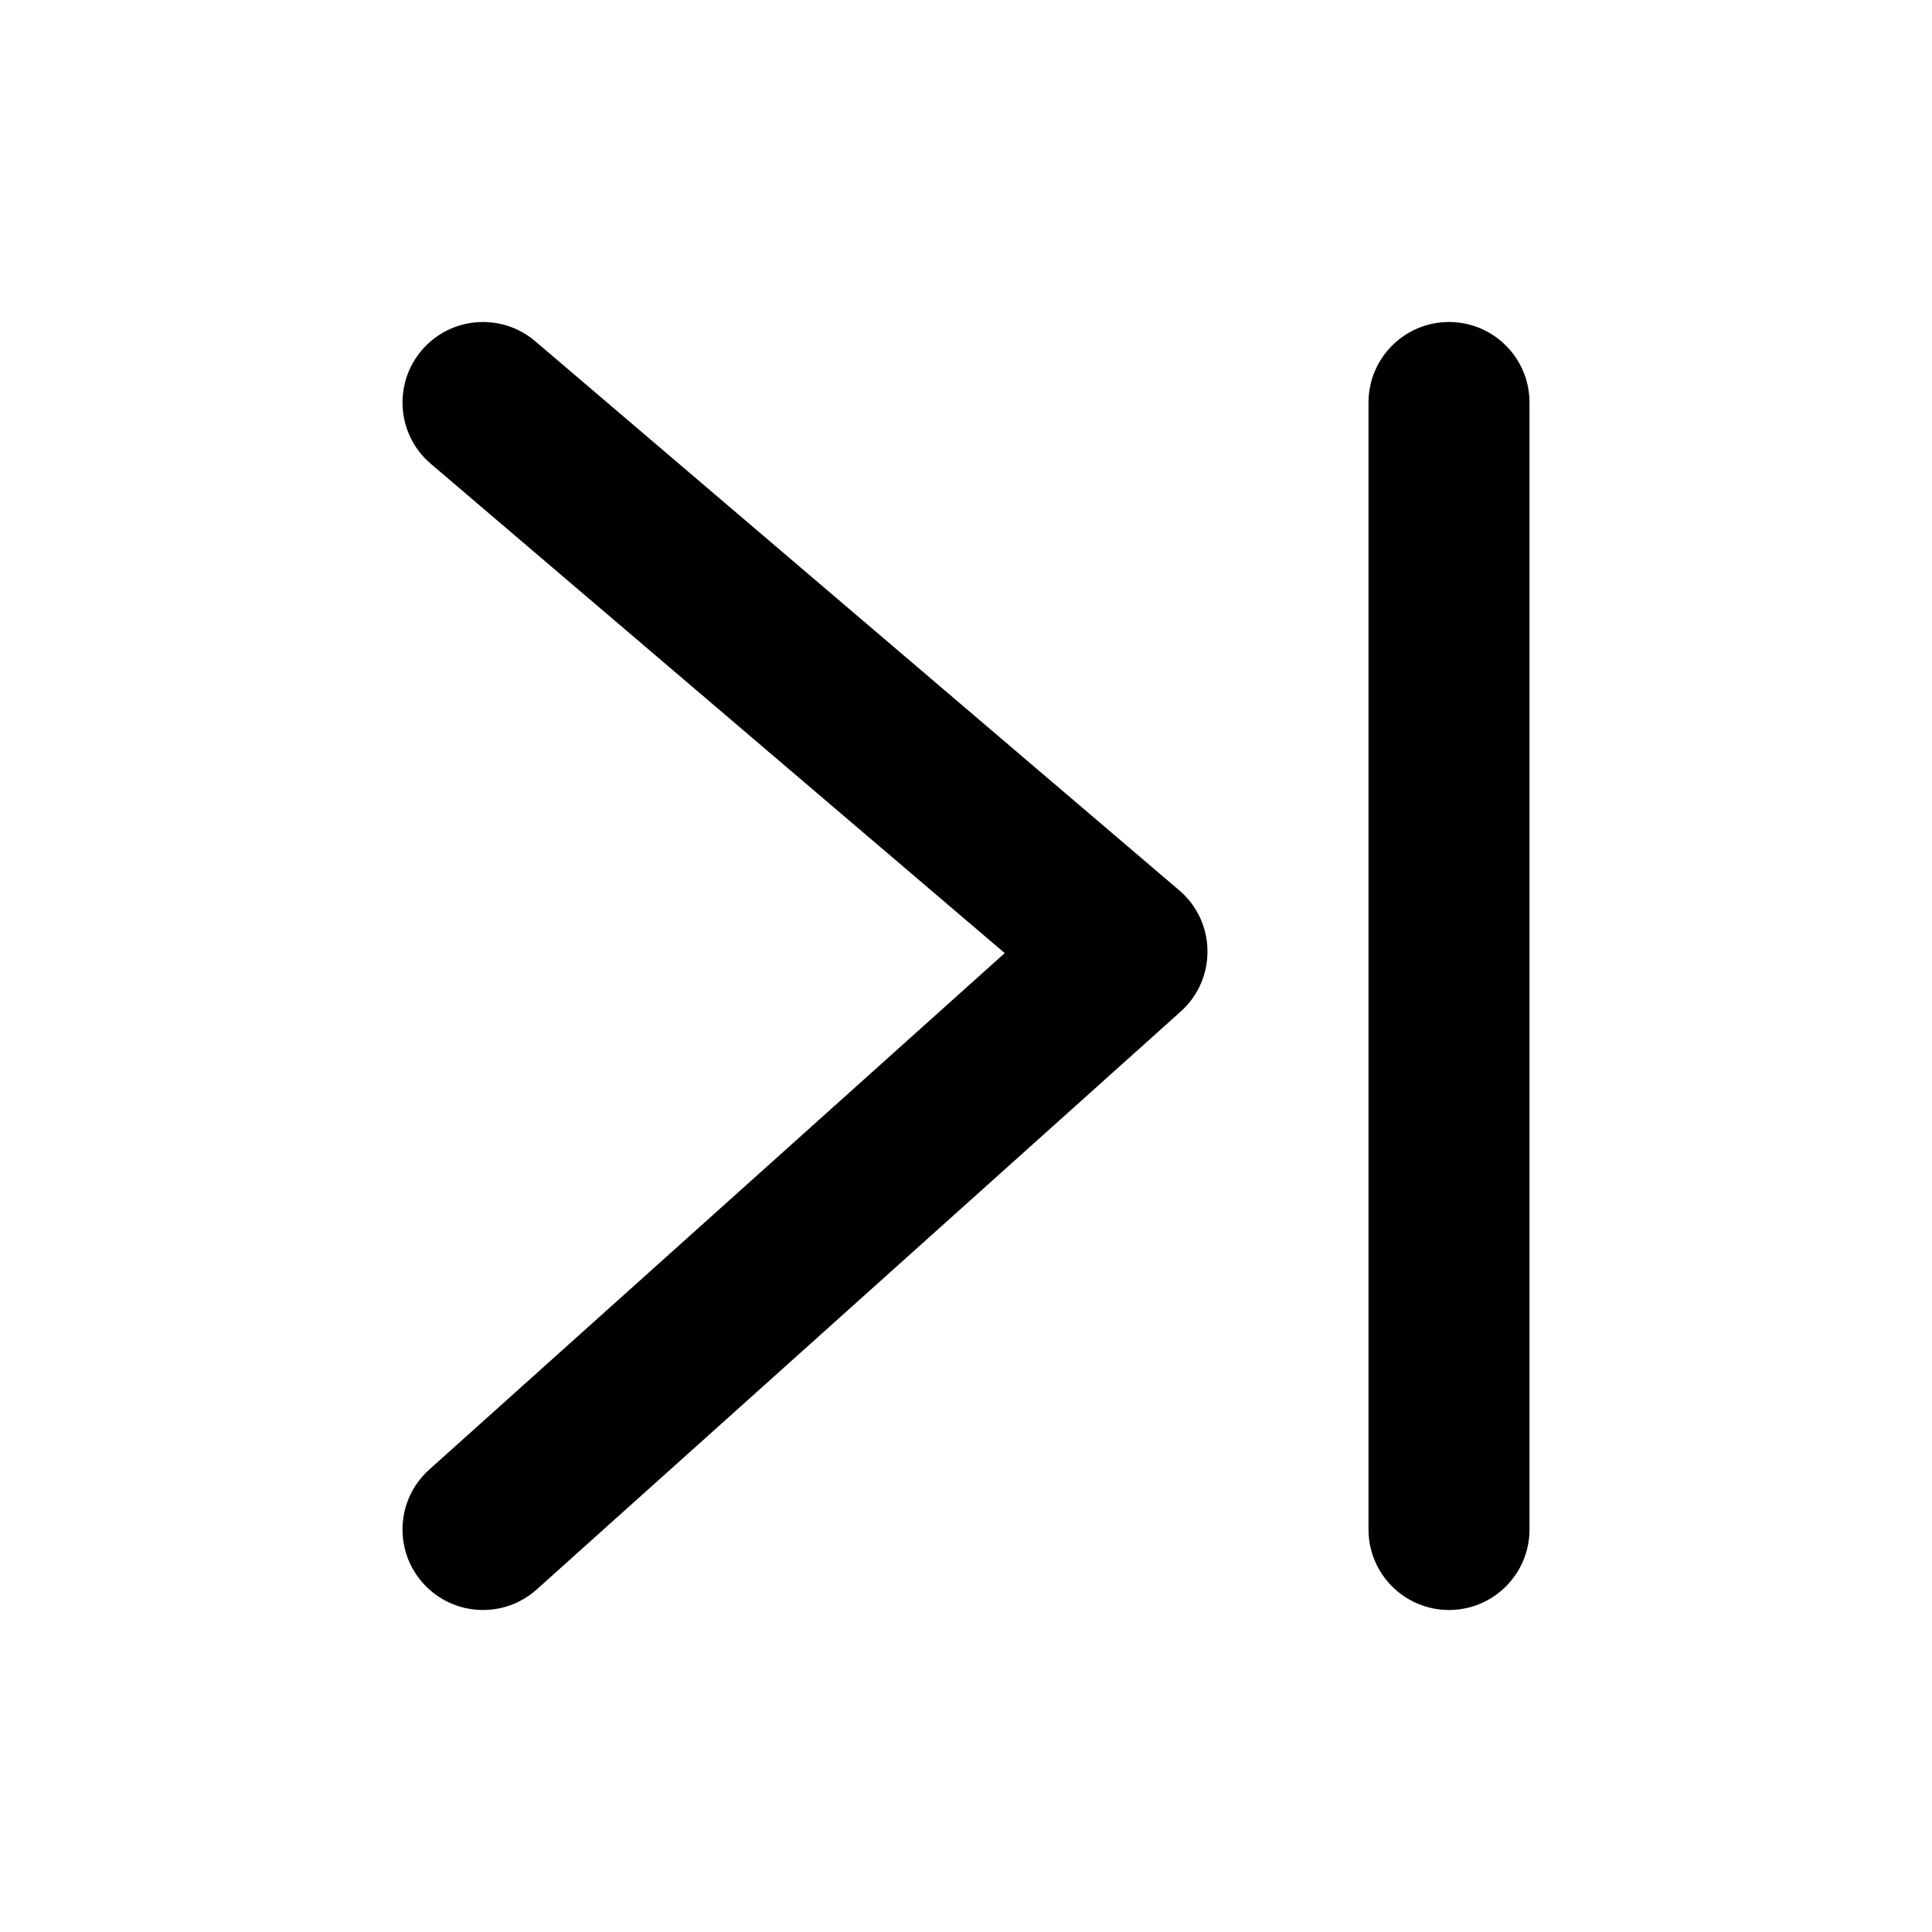 <svg xmlns="http://www.w3.org/2000/svg" width="24" height="24" viewBox="0 0 24 24">
  <g transform="translate(5 4)">
    <path d="M12,1 C12,0.448 12.448,0 13,0 C13.552,0 14,0.448 14,1 L14,15 C14,15.552 13.552,16 13,16 C12.448,16 12,15.552 12,15 L12,1 Z" transform="matrix(-1 0 0 1 26 0)"/>
    <path d="M2.519,7.84 L9.668,14.256 C10.079,14.625 10.113,15.257 9.744,15.668 C9.375,16.079 8.743,16.113 8.332,15.744 L0.332,8.565 C-0.118,8.161 -0.109,7.452 0.351,7.06 L8.351,0.239 C8.771,-0.119 9.403,-0.069 9.761,0.351 C10.119,0.772 10.069,1.403 9.649,1.761 L2.519,7.84 Z" transform="matrix(-1 0 0 1 10 0)"/>
  </g>
</svg>
